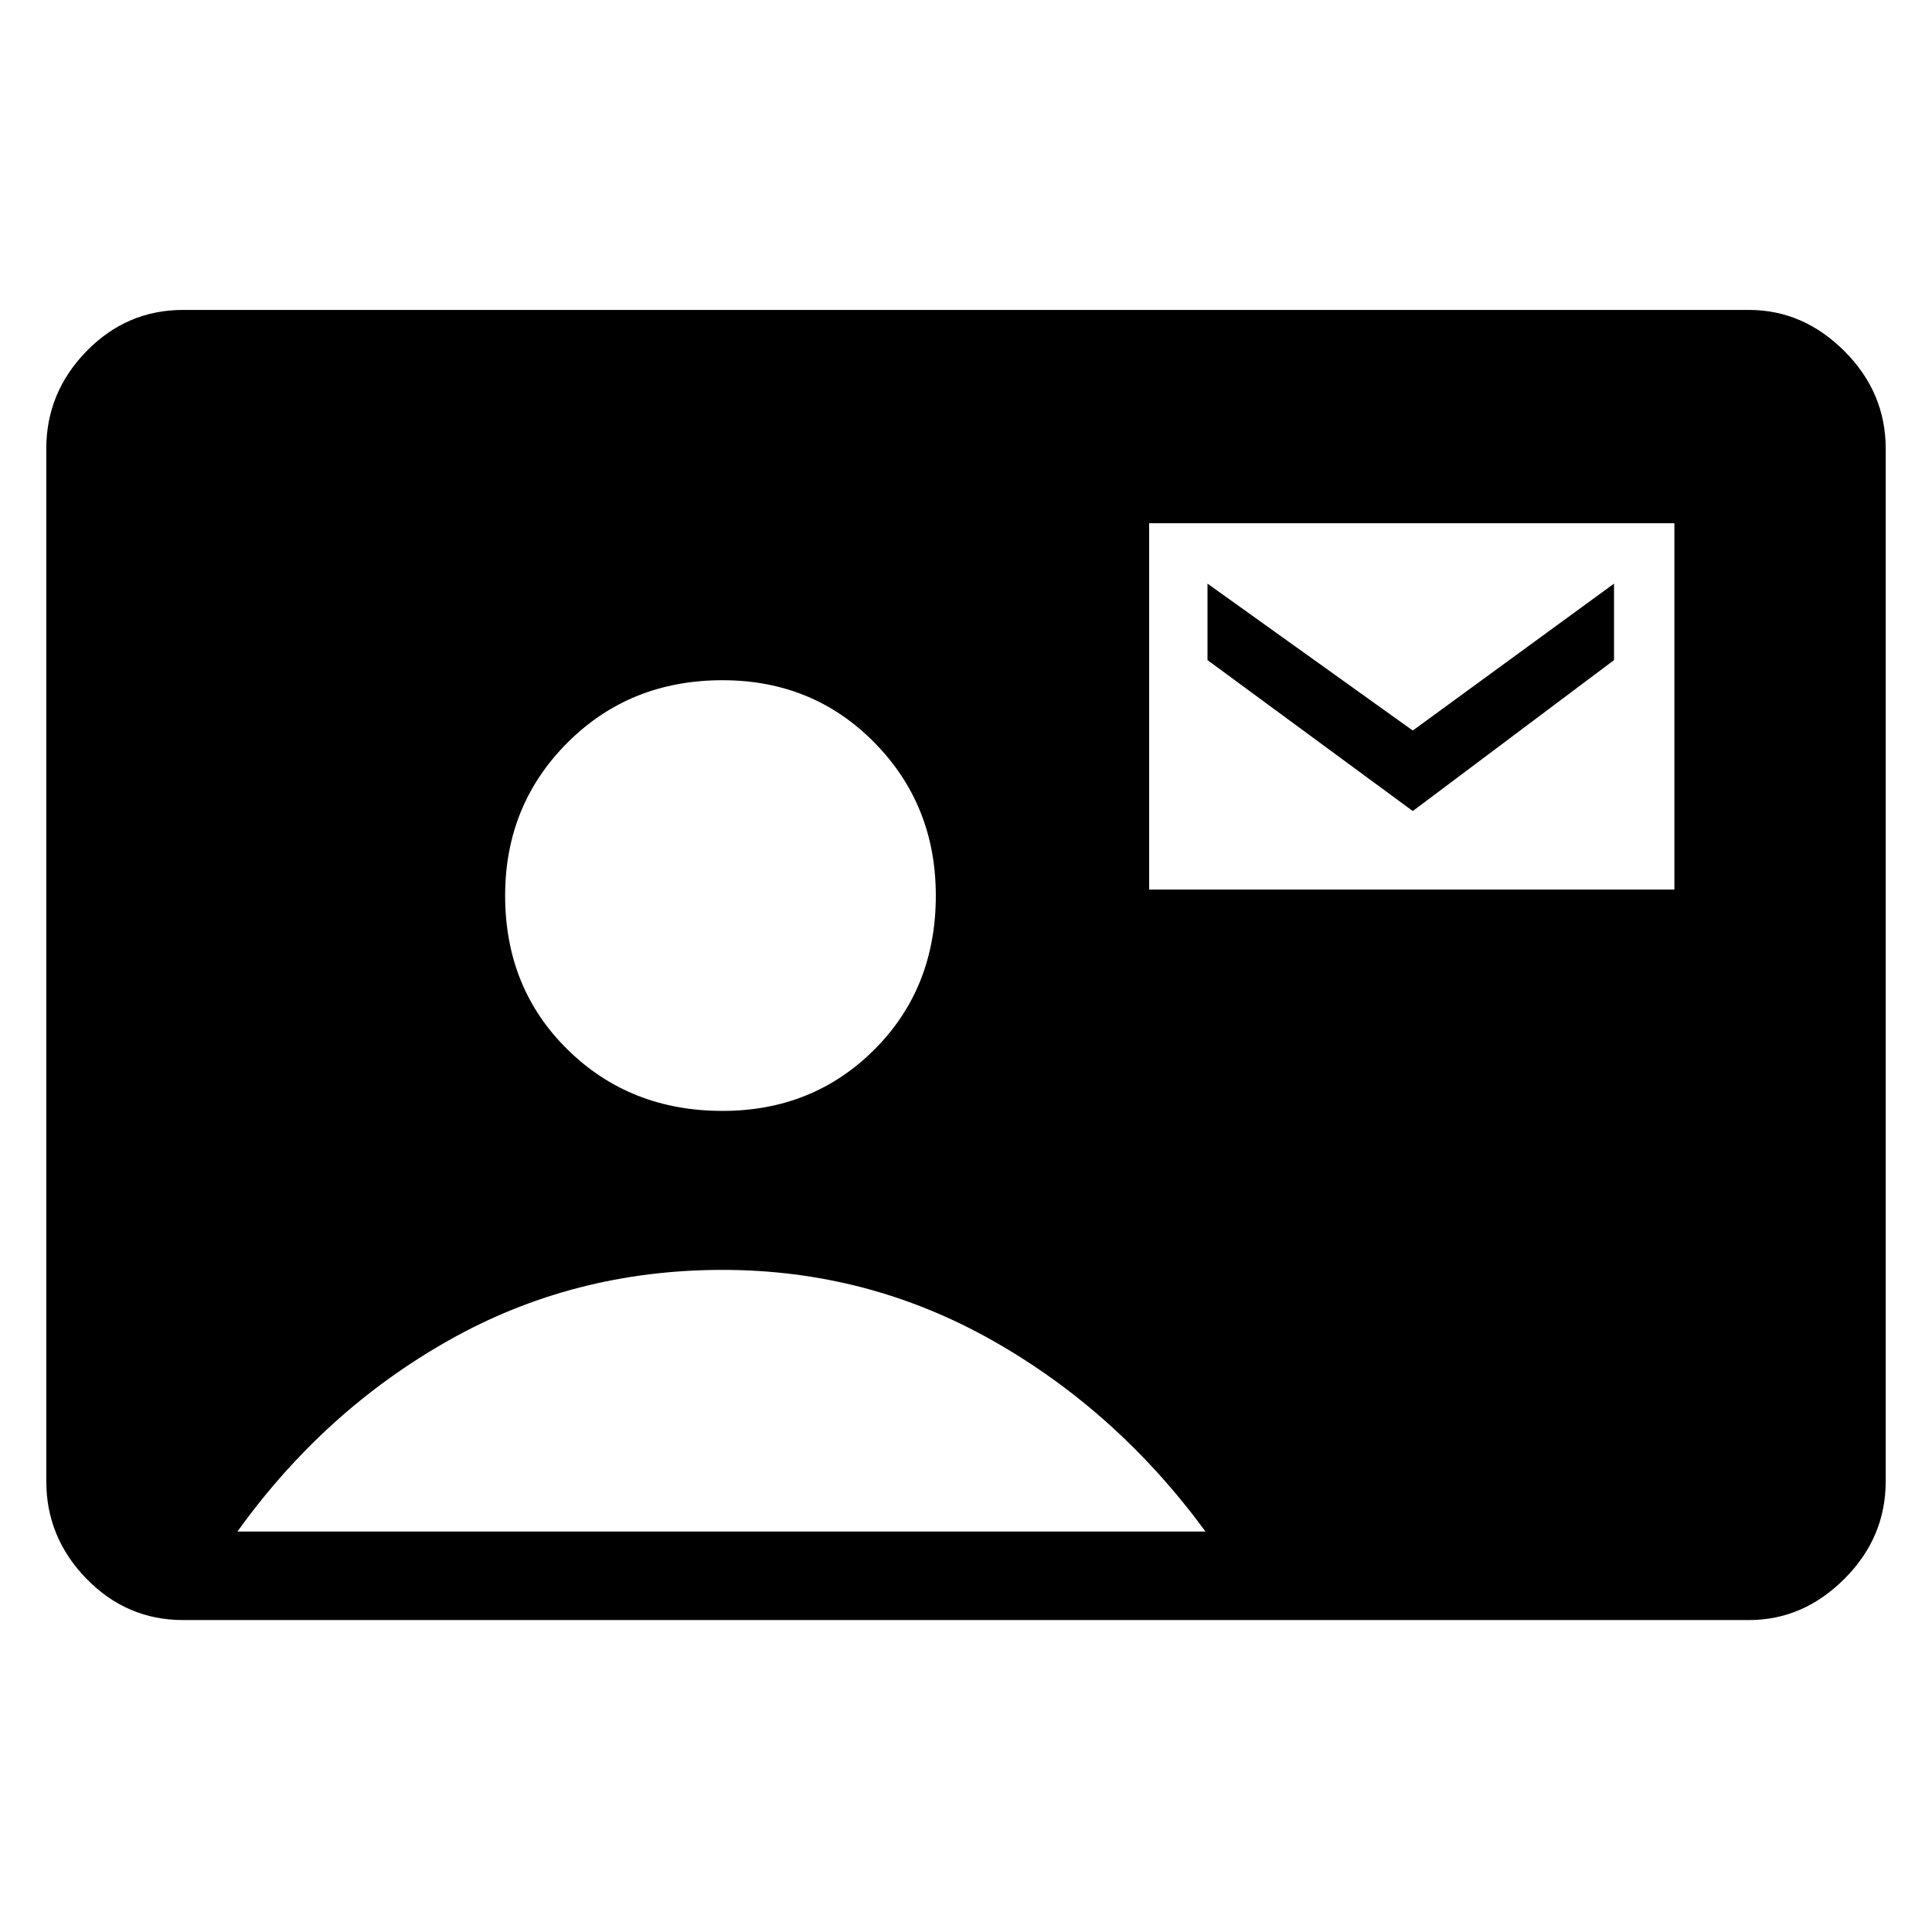 <svg xmlns="http://www.w3.org/2000/svg" height="48" width="48"><path d="M4.55 40.25Q3.15 40.25 2.15 39.225Q1.15 38.2 1.15 36.8V11.15Q1.15 9.75 2.15 8.725Q3.15 7.7 4.55 7.7H43.45Q44.8 7.7 45.825 8.725Q46.85 9.75 46.85 11.15V36.8Q46.85 38.2 45.825 39.225Q44.8 40.25 43.45 40.25ZM17.95 27.6Q20.2 27.6 21.725 26.075Q23.25 24.55 23.25 22.25Q23.25 20 21.725 18.45Q20.2 16.9 17.95 16.9Q15.65 16.9 14.1 18.45Q12.55 20 12.55 22.25Q12.55 24.55 14.1 26.075Q15.65 27.6 17.95 27.6ZM28.55 22.1H41.6V13H28.55ZM35.1 20.15 30 16.4V14.5L35.1 18.15L40.1 14.5V16.4ZM5.9 38.05H29.95Q27.75 35.05 24.65 33.3Q21.55 31.55 17.95 31.55Q14.25 31.55 11.15 33.3Q8.05 35.05 5.9 38.05Z"/></svg>